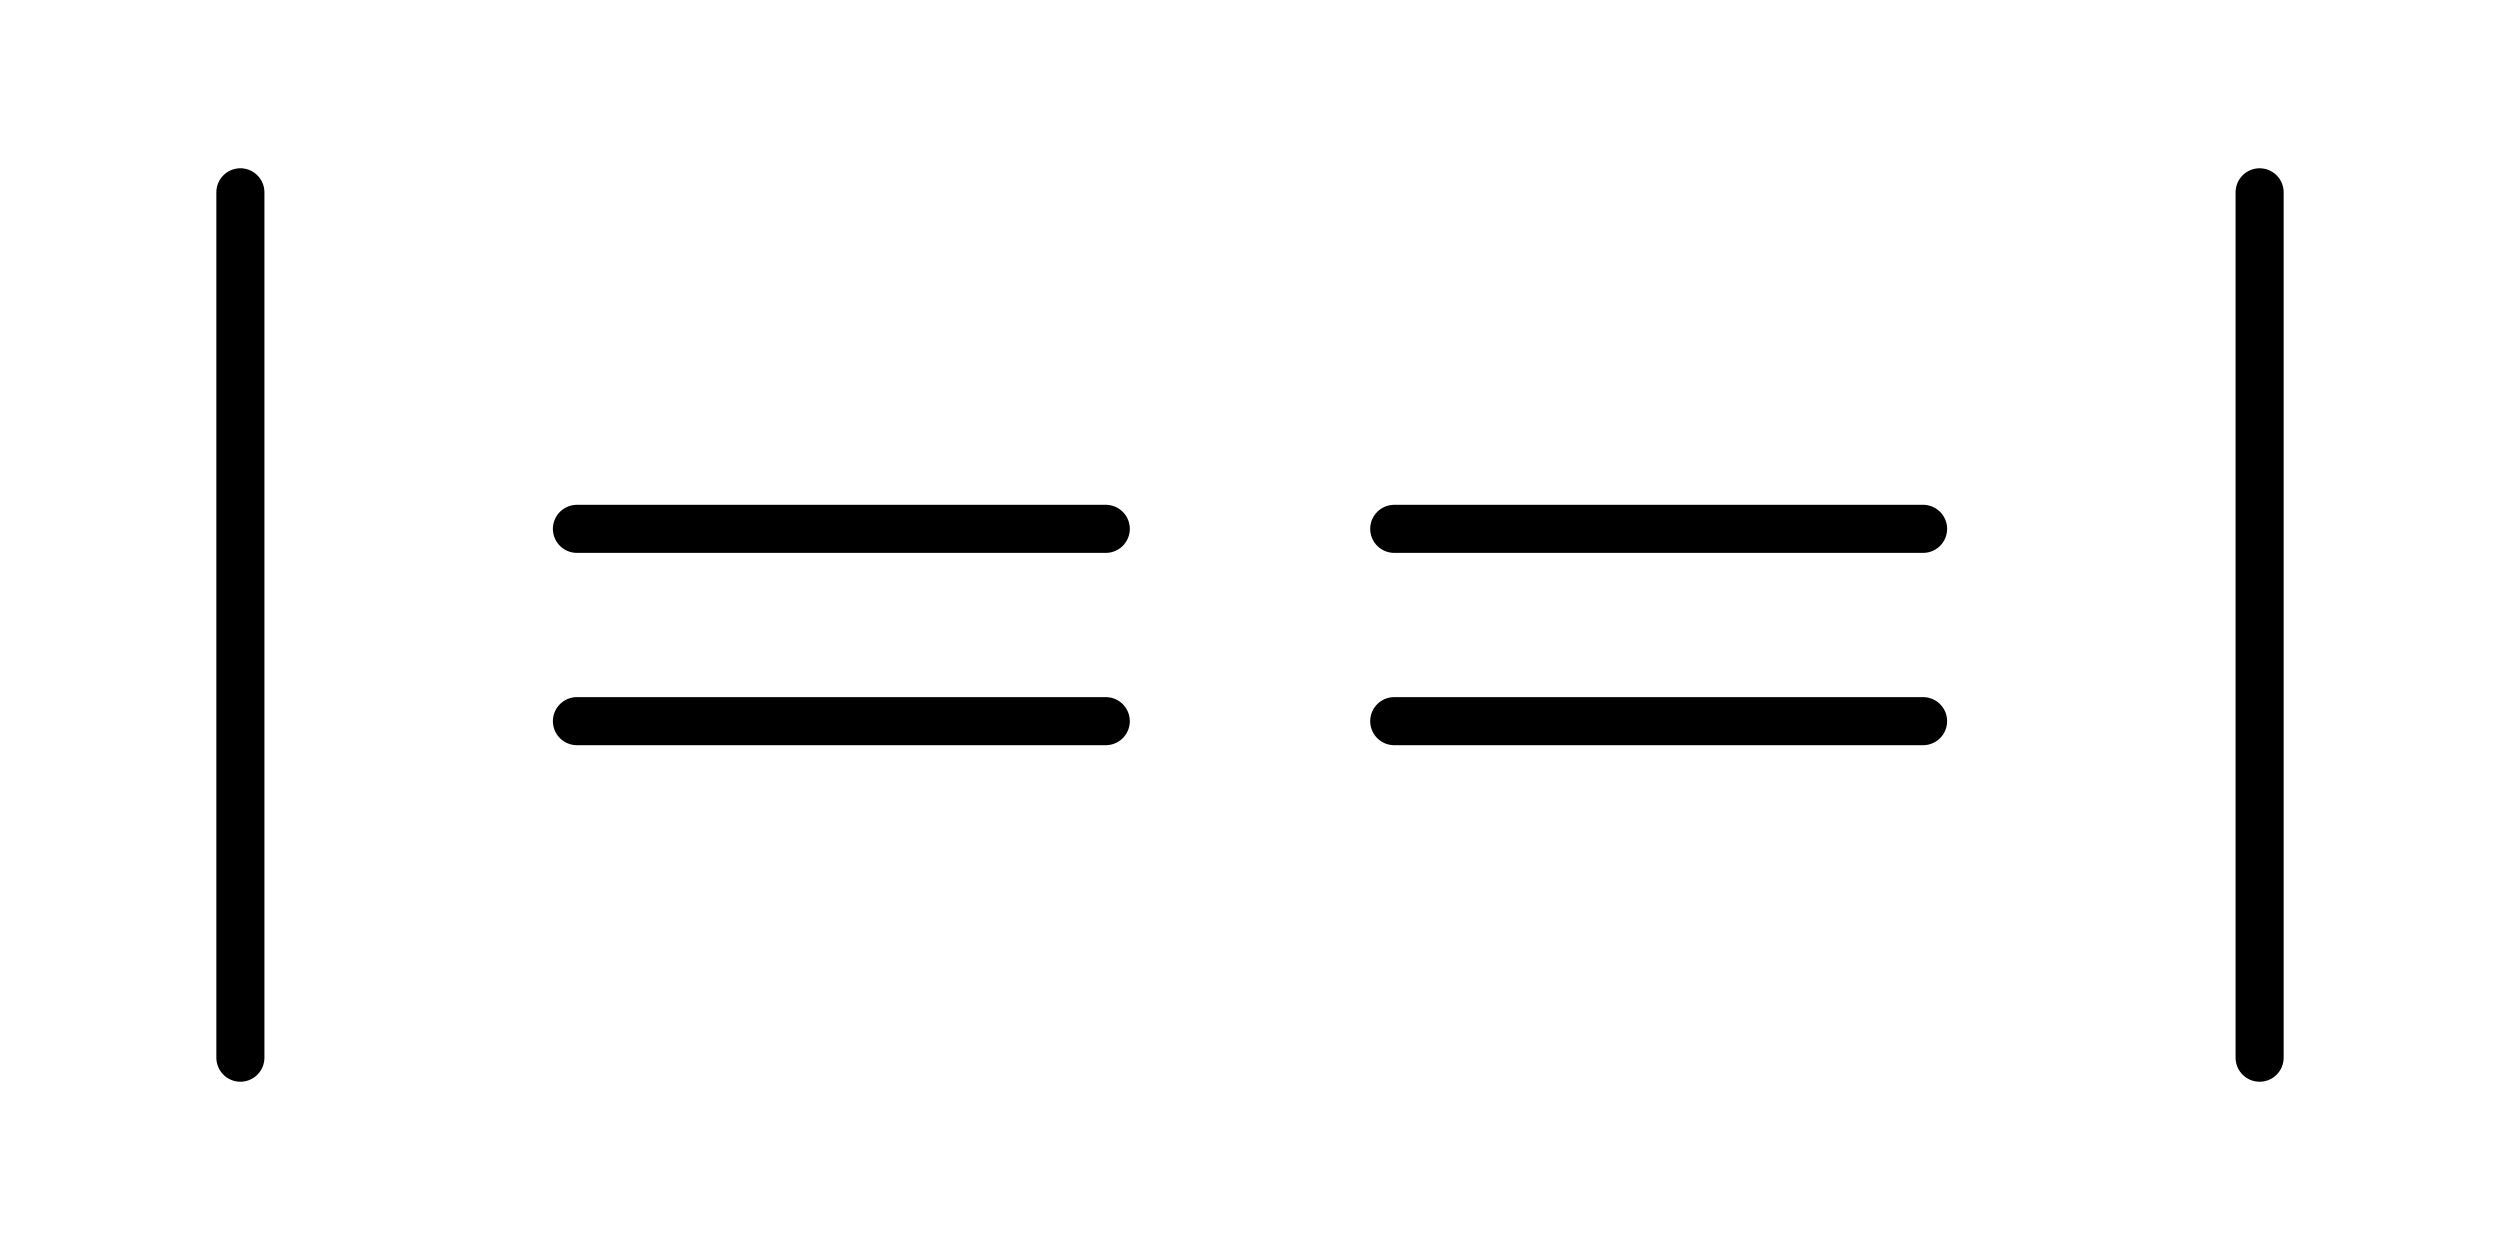 <svg width="52" height="26" viewBox="0 0 52 26" fill="none" xmlns="http://www.w3.org/2000/svg">
<path d="M5 4L5 22" stroke="black" stroke-linecap="round"/>
<path d="M47 4L47 22" stroke="black" stroke-linecap="round"/>
<path d="M40 11L29 11M40 15H29" stroke="black" stroke-linecap="round"/>
<path d="M23 11L12 11M23 15H12" stroke="black" stroke-linecap="round"/>
</svg>
